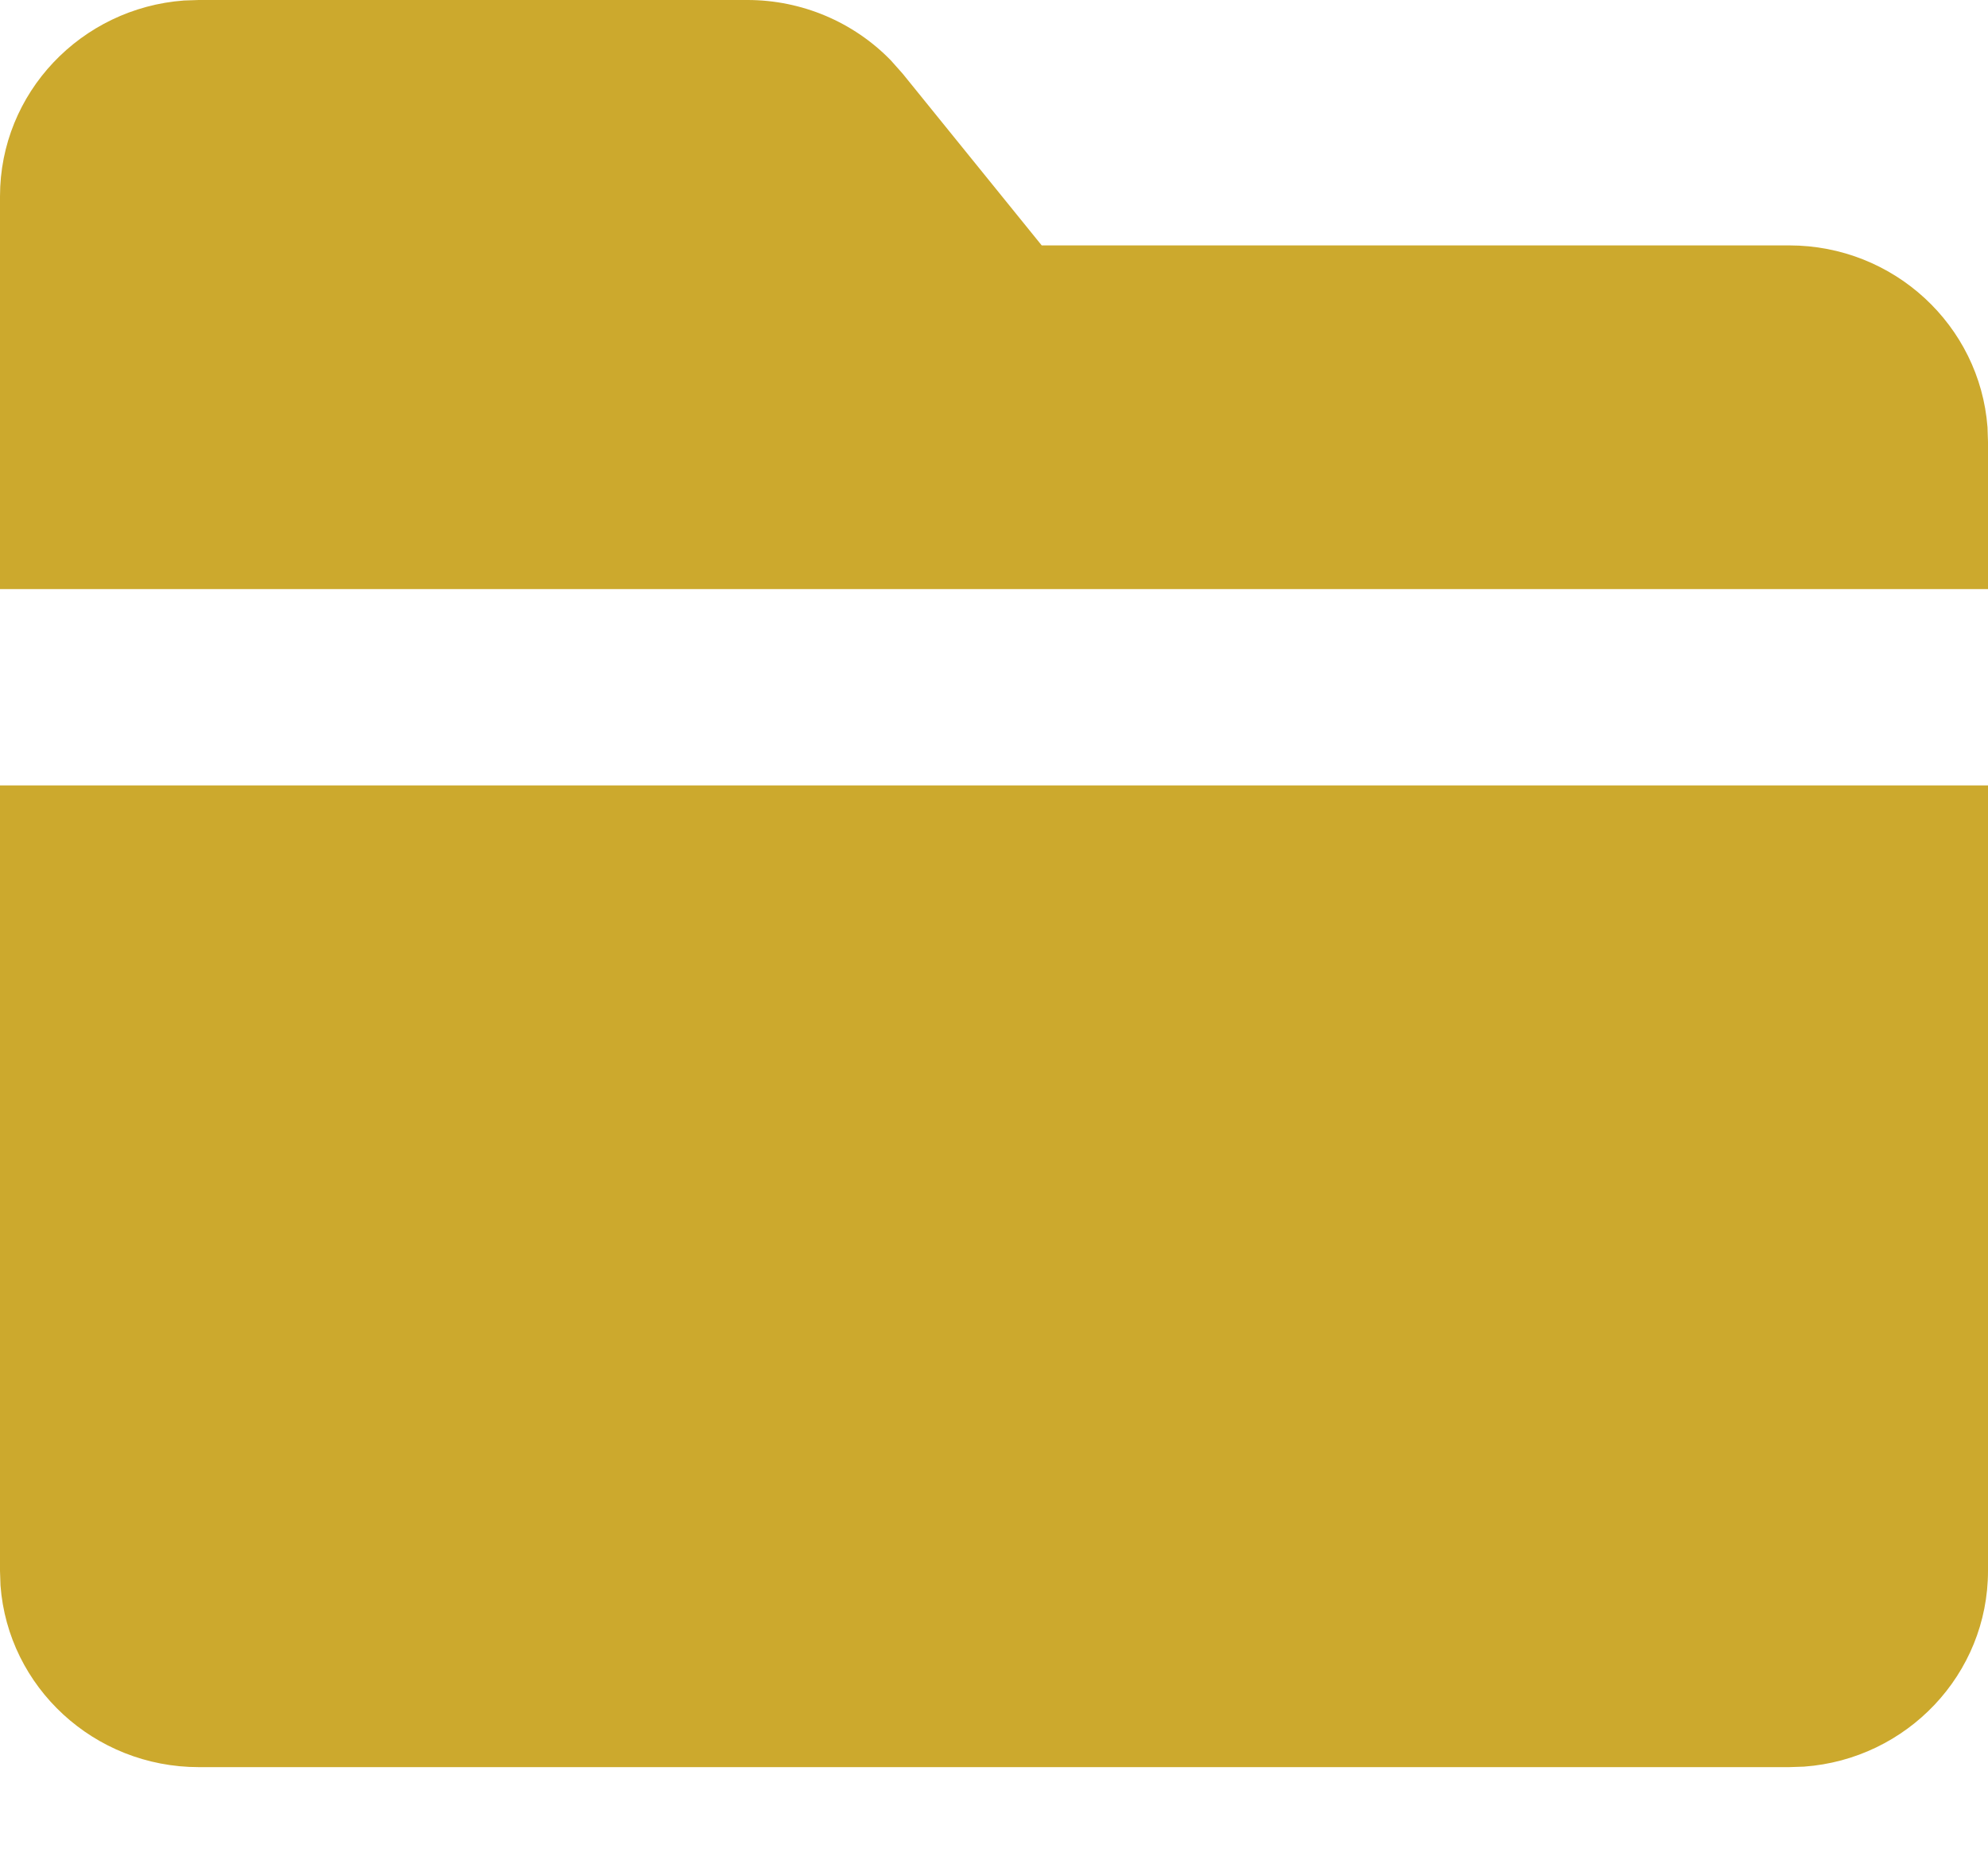 <svg width="16" height="15" viewBox="0 0 16 15" fill="none" xmlns="http://www.w3.org/2000/svg">
<path d="M16 6.321V12.642C16 13.475 15.347 14.158 14.519 14.218L14.4 14.222H1.6C0.757 14.222 0.065 13.578 0.004 12.76L0 12.642L0 6.321L16 6.321ZM6.016 0C6.453 0 6.869 0.177 7.169 0.485L7.265 0.593L8.384 1.975L14.4 1.975C15.243 1.975 15.934 2.62 15.996 3.438L16 3.556V4.741L0 4.741L0 1.58C0 0.747 0.653 0.065 1.481 0.004L1.6 0L6.016 0Z" fill="#CCA92D"/>
</svg>
